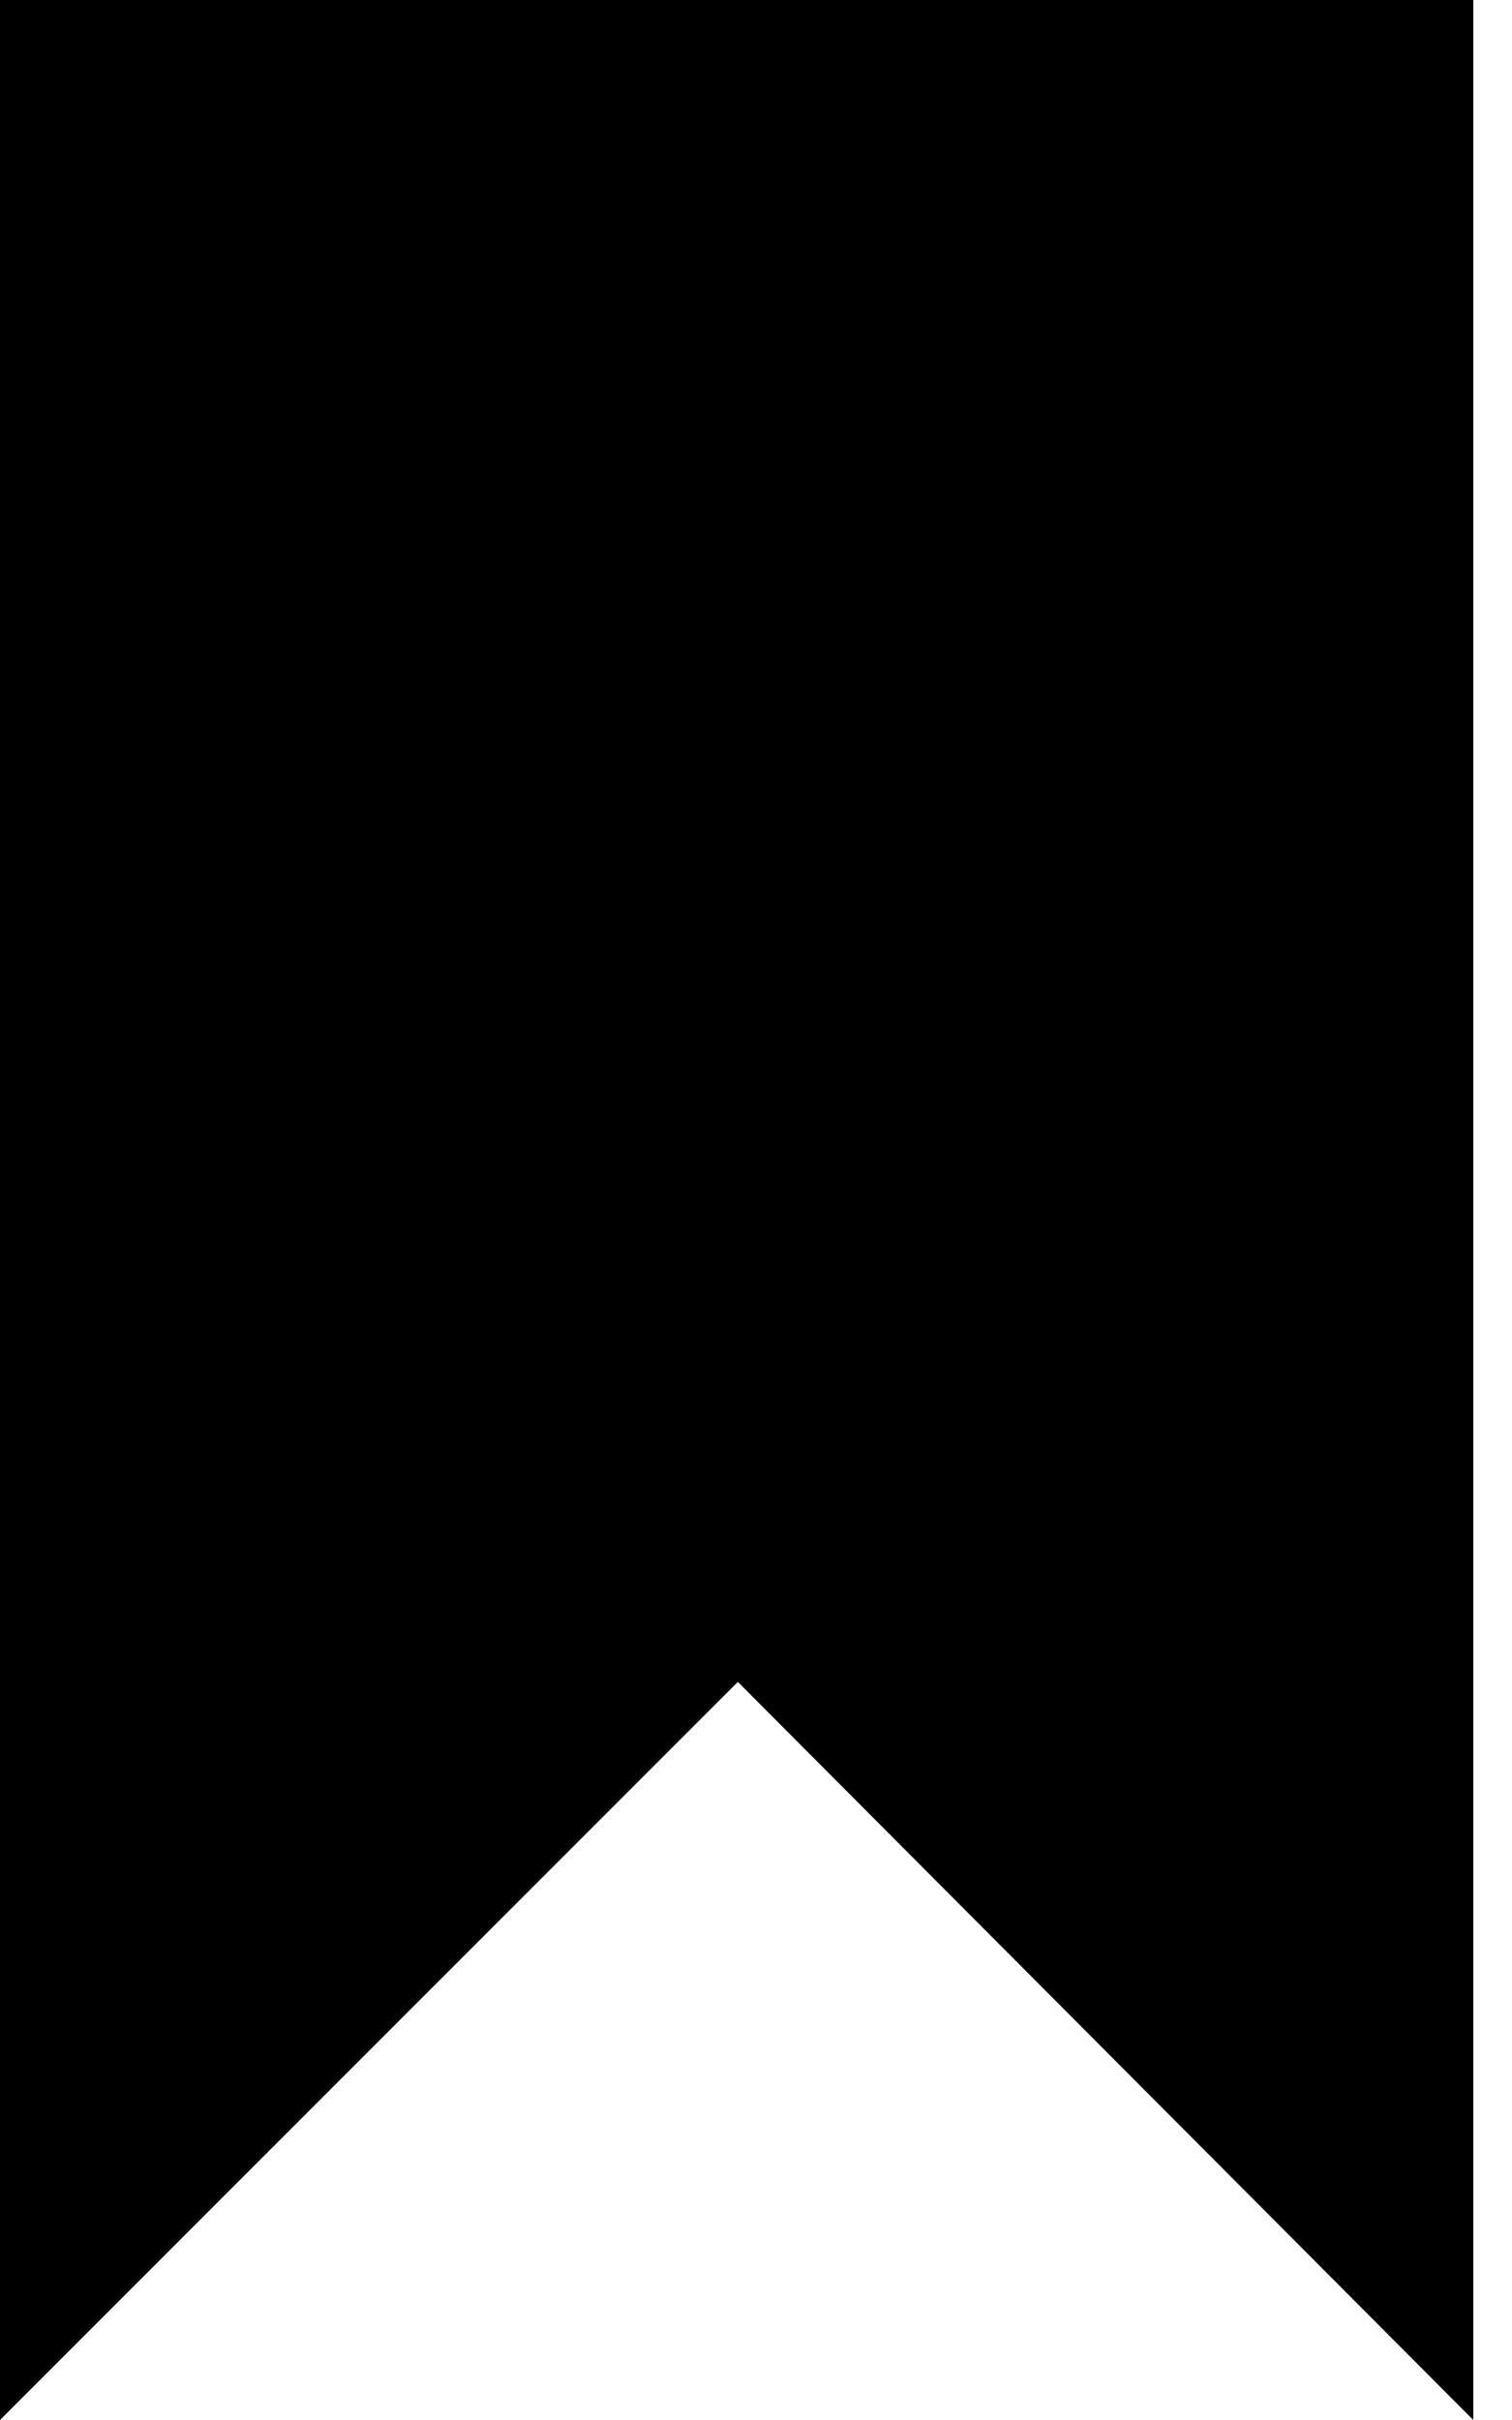 <!-- Generated by IcoMoon.io -->
<svg version="1.1" xmlns="http://www.w3.org/2000/svg" width="20" height="32" viewBox="0 0 20 32">
<title>bookmark-alt</title>
<path d="M0 28.992v-28.992h19.488v32l-9.728-9.76-9.76 9.76v-3.008z"></path>
</svg>
